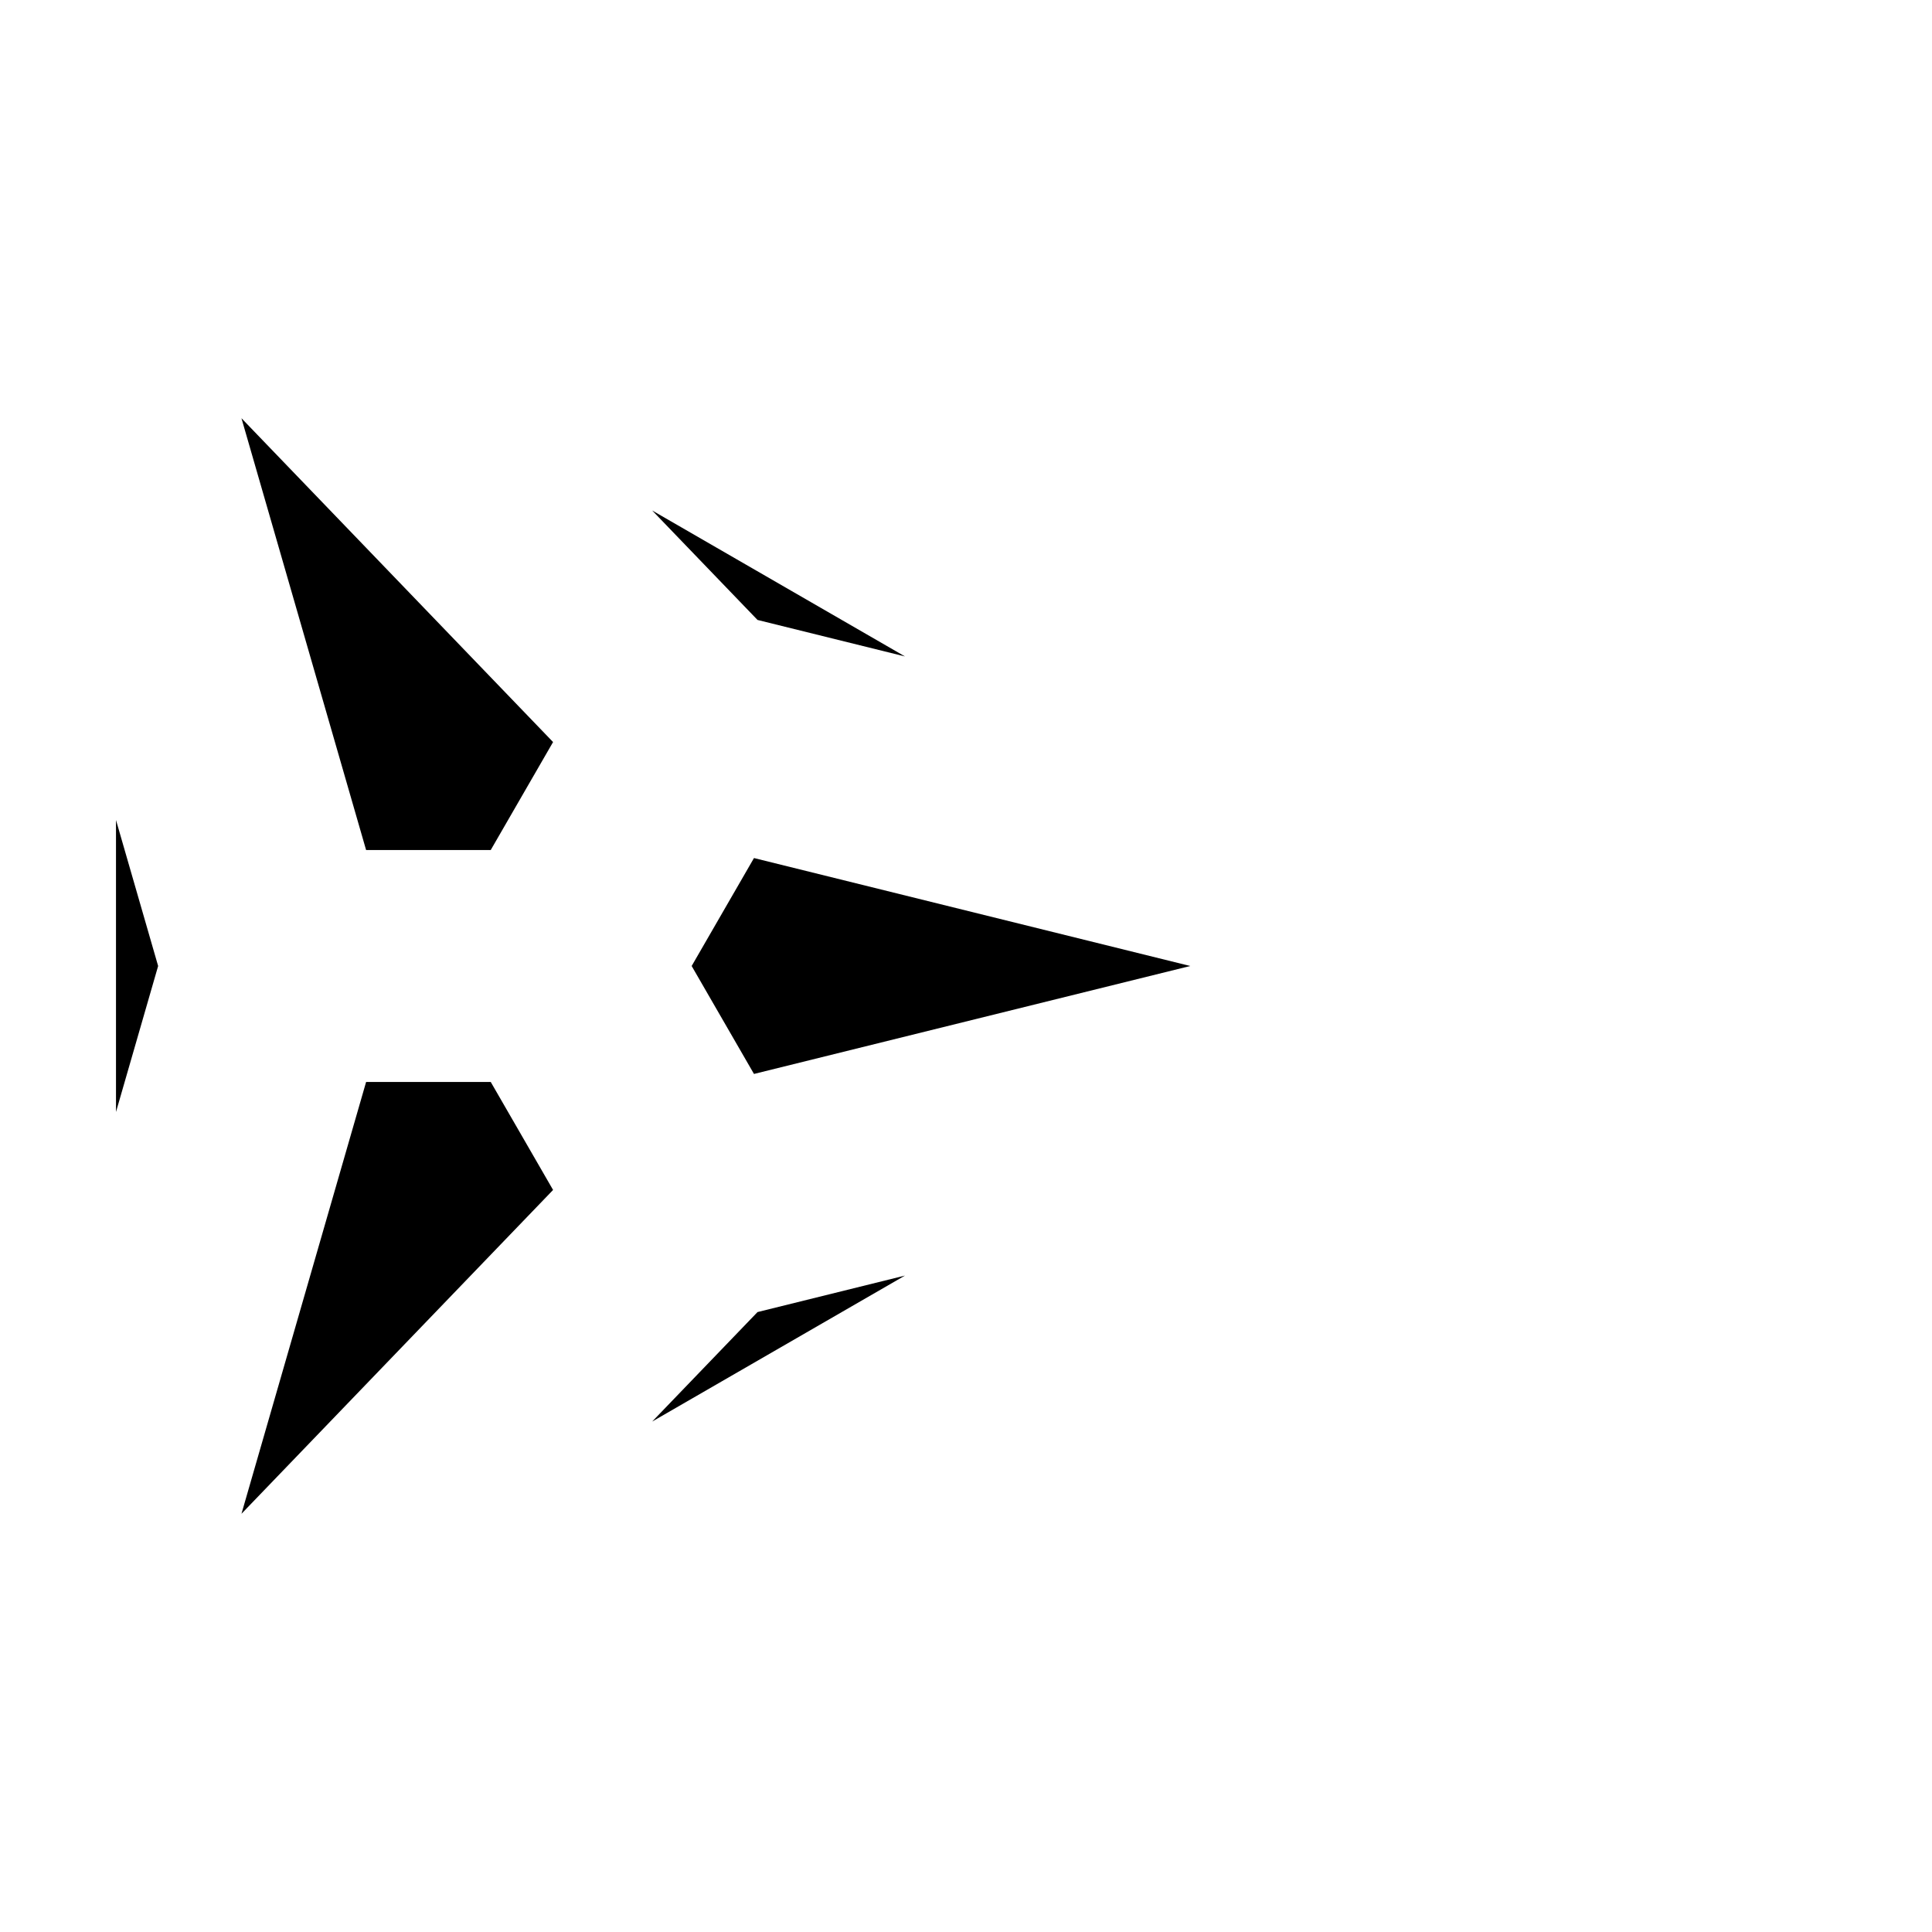 <?xml version="1.0" encoding="UTF-8" standalone="no"?>
<!-- Created with Inkscape (http://www.inkscape.org/) -->

<svg
   width="1000"
   height="1000"
   viewBox="0 0 264.583 264.583"
   version="1.1"
   id="svg1"
   inkscape:version="1.4.2 (ebf0e94, 2025-05-08)"
   sodipodi:docname="Glyph-A043.svg"
   xmlns:inkscape="http://www.inkscape.org/namespaces/inkscape"
   xmlns:sodipodi="http://sodipodi.sourceforge.net/DTD/sodipodi-0.dtd"
   xmlns="http://www.w3.org/2000/svg"
   xmlns:svg="http://www.w3.org/2000/svg">
  <sodipodi:namedview
     id="namedview1"
     pagecolor="#ffffff"
     bordercolor="#666666"
     borderopacity="1.0"
     inkscape:showpageshadow="2"
     inkscape:pageopacity="0.0"
     inkscape:pagecheckerboard="0"
     inkscape:deskcolor="#d1d1d1"
     inkscape:document-units="mm"
     showguides="true"
     inkscape:current-layer="layer1"
     showgrid="false">
    <sodipodi:guide
       position="0,264.583"
       orientation="0.5,0.866"
       id="guide1"
       inkscape:locked="false"
       inkscape:label=""
       inkscape:color="rgb(0,134,229)" />
    <sodipodi:guide
       position="0,0"
       orientation="-0.5,0.866"
       id="guide2"
       inkscape:locked="false"
       inkscape:label=""
       inkscape:color="rgb(0,134,229)" />
    <sodipodi:guide
       position="0,0"
       orientation="-0.866,0.5"
       id="guide3"
       inkscape:locked="false"
       inkscape:label=""
       inkscape:color="rgb(0,134,229)" />
    <sodipodi:guide
       position="0,264.583"
       orientation="0.866,0.5"
       id="guide4"
       inkscape:locked="false"
       inkscape:label=""
       inkscape:color="rgb(0,134,229)" />
    <sodipodi:guide
       position="0,264.583"
       orientation="1,0"
       id="guide5"
       inkscape:locked="false" />
    <sodipodi:guide
       position="229.136,132.292"
       orientation="1,0"
       id="guide6"
       inkscape:locked="false" />
    <sodipodi:guide
       position="229.136,132.292"
       orientation="0,-1"
       id="guide7"
       inkscape:locked="false" />
    <sodipodi:guide
       position="229.136,0"
       orientation="0.5,0.866"
       id="guide8"
       inkscape:locked="false"
       inkscape:label=""
       inkscape:color="rgb(0,134,229)" />
    <sodipodi:guide
       position="229.136,264.583"
       orientation="-0.5,0.866"
       id="guide9"
       inkscape:locked="false"
       inkscape:label=""
       inkscape:color="rgb(0,134,229)" />
    <sodipodi:guide
       position="229.136,0"
       orientation="0.866,0.5"
       id="guide10"
       inkscape:locked="false"
       inkscape:label=""
       inkscape:color="rgb(0,134,229)" />
    <sodipodi:guide
       position="229.136,264.583"
       orientation="-0.866,0.5"
       id="guide11"
       inkscape:locked="false"
       inkscape:label=""
       inkscape:color="rgb(0,134,229)" />
    <sodipodi:guide
       position="114.568,198.437"
       orientation="1,0"
       id="guide12"
       inkscape:locked="false" />
  </sodipodi:namedview>
  <defs
     id="defs1">
    <inkscape:path-effect
       effect="offset"
       id="path-effect1"
       is_visible="true"
       lpeversion="1.3"
       linejoin_type="miter"
       unit="px"
       offset="-60"
       miter_limit="4"
       attempt_force_join="false"
       update_on_knot_move="true" />
    <inkscape:path-effect
       effect="offset"
       id="path-effect7"
       is_visible="false"
       lpeversion="1.3"
       linejoin_type="miter"
       unit="px"
       offset="-30"
       miter_limit="4"
       attempt_force_join="false"
       update_on_knot_move="true" />
  </defs>
  <g
     inkscape:label="Layer 1"
     inkscape:groupmode="layer"
     id="layer1">
    <g
       id="g7"
       inkscape:path-effect="#path-effect1">
      <path
         style="fill:#000000;fill-rule:evenodd;stroke:none;stroke-width:1;stroke-linejoin:round;stroke-miterlimit:100;stroke-dasharray:none;paint-order:markers stroke fill"
         d="m 33.068,57.275 17.068,59.131 h 17.07 l 8.535,-14.783 z"
         id="path2"
         sodipodi:nodetypes="ccccc"
         inkscape:original-d="M 0,0 38.189318,132.29167 H 76.378627 L 95.473275,99.218767 Z" />
      <path
         style="fill:#000000;fill-rule:evenodd;stroke:none;stroke-width:1;stroke-linejoin:round;stroke-miterlimit:100;stroke-dasharray:none;paint-order:markers stroke fill"
         d="m 103.256,117.508 -8.535,14.783 8.535,14.783 59.746,-14.783 z"
         id="path3"
         sodipodi:nodetypes="ccccc"
         inkscape:original-d="M 95.473275,99.218767 229.13588,132.29167 95.473275,165.36456 76.378627,132.29167 Z" />
      <path
         style="fill:#000000;fill-rule:evenodd;stroke:none;stroke-width:1;stroke-linejoin:round;stroke-miterlimit:100;stroke-dasharray:none;paint-order:markers stroke fill"
         d="m 50.137,148.176 -17.068,59.133 42.674,-44.348 -8.535,-14.785 z"
         id="path4"
         sodipodi:nodetypes="ccccc"
         inkscape:original-d="M 38.189318,132.29167 0,264.58333 95.473275,165.36456 76.378629,132.29167 Z" />
      <path
         style="fill:#000000;fill-rule:evenodd;stroke:none;stroke-width:1;stroke-linejoin:round;stroke-miterlimit:100;stroke-dasharray:none;paint-order:markers stroke fill"
         d="m 123.938,174.686 -20.197,4.998 -14.428,14.994 z"
         id="path5"
         inkscape:original-d="M 0,264.58333 95.473275,165.36456 229.13587,132.29167 Z" />
      <path
         style="fill:#000000;fill-rule:evenodd;stroke:none;stroke-width:1;stroke-linejoin:round;stroke-miterlimit:100;stroke-dasharray:none;paint-order:markers stroke fill"
         d="M 15.885,112.301 V 152.283 L 21.656,132.291 Z"
         id="path6"
         inkscape:original-d="M 0,0 38.189318,132.29167 0,264.58333 Z" />
      <path
         style="fill:#000000;fill-rule:evenodd;stroke:none;stroke-width:1;stroke-linejoin:round;stroke-miterlimit:100;stroke-dasharray:none;paint-order:markers stroke fill"
         d="m 89.314,69.91 14.426,14.99 20.195,4.998 z"
         id="path7"
         inkscape:original-d="M 0,0 229.13588,132.29167 95.473273,99.21877 Z" />
    </g>
  </g>
</svg>
